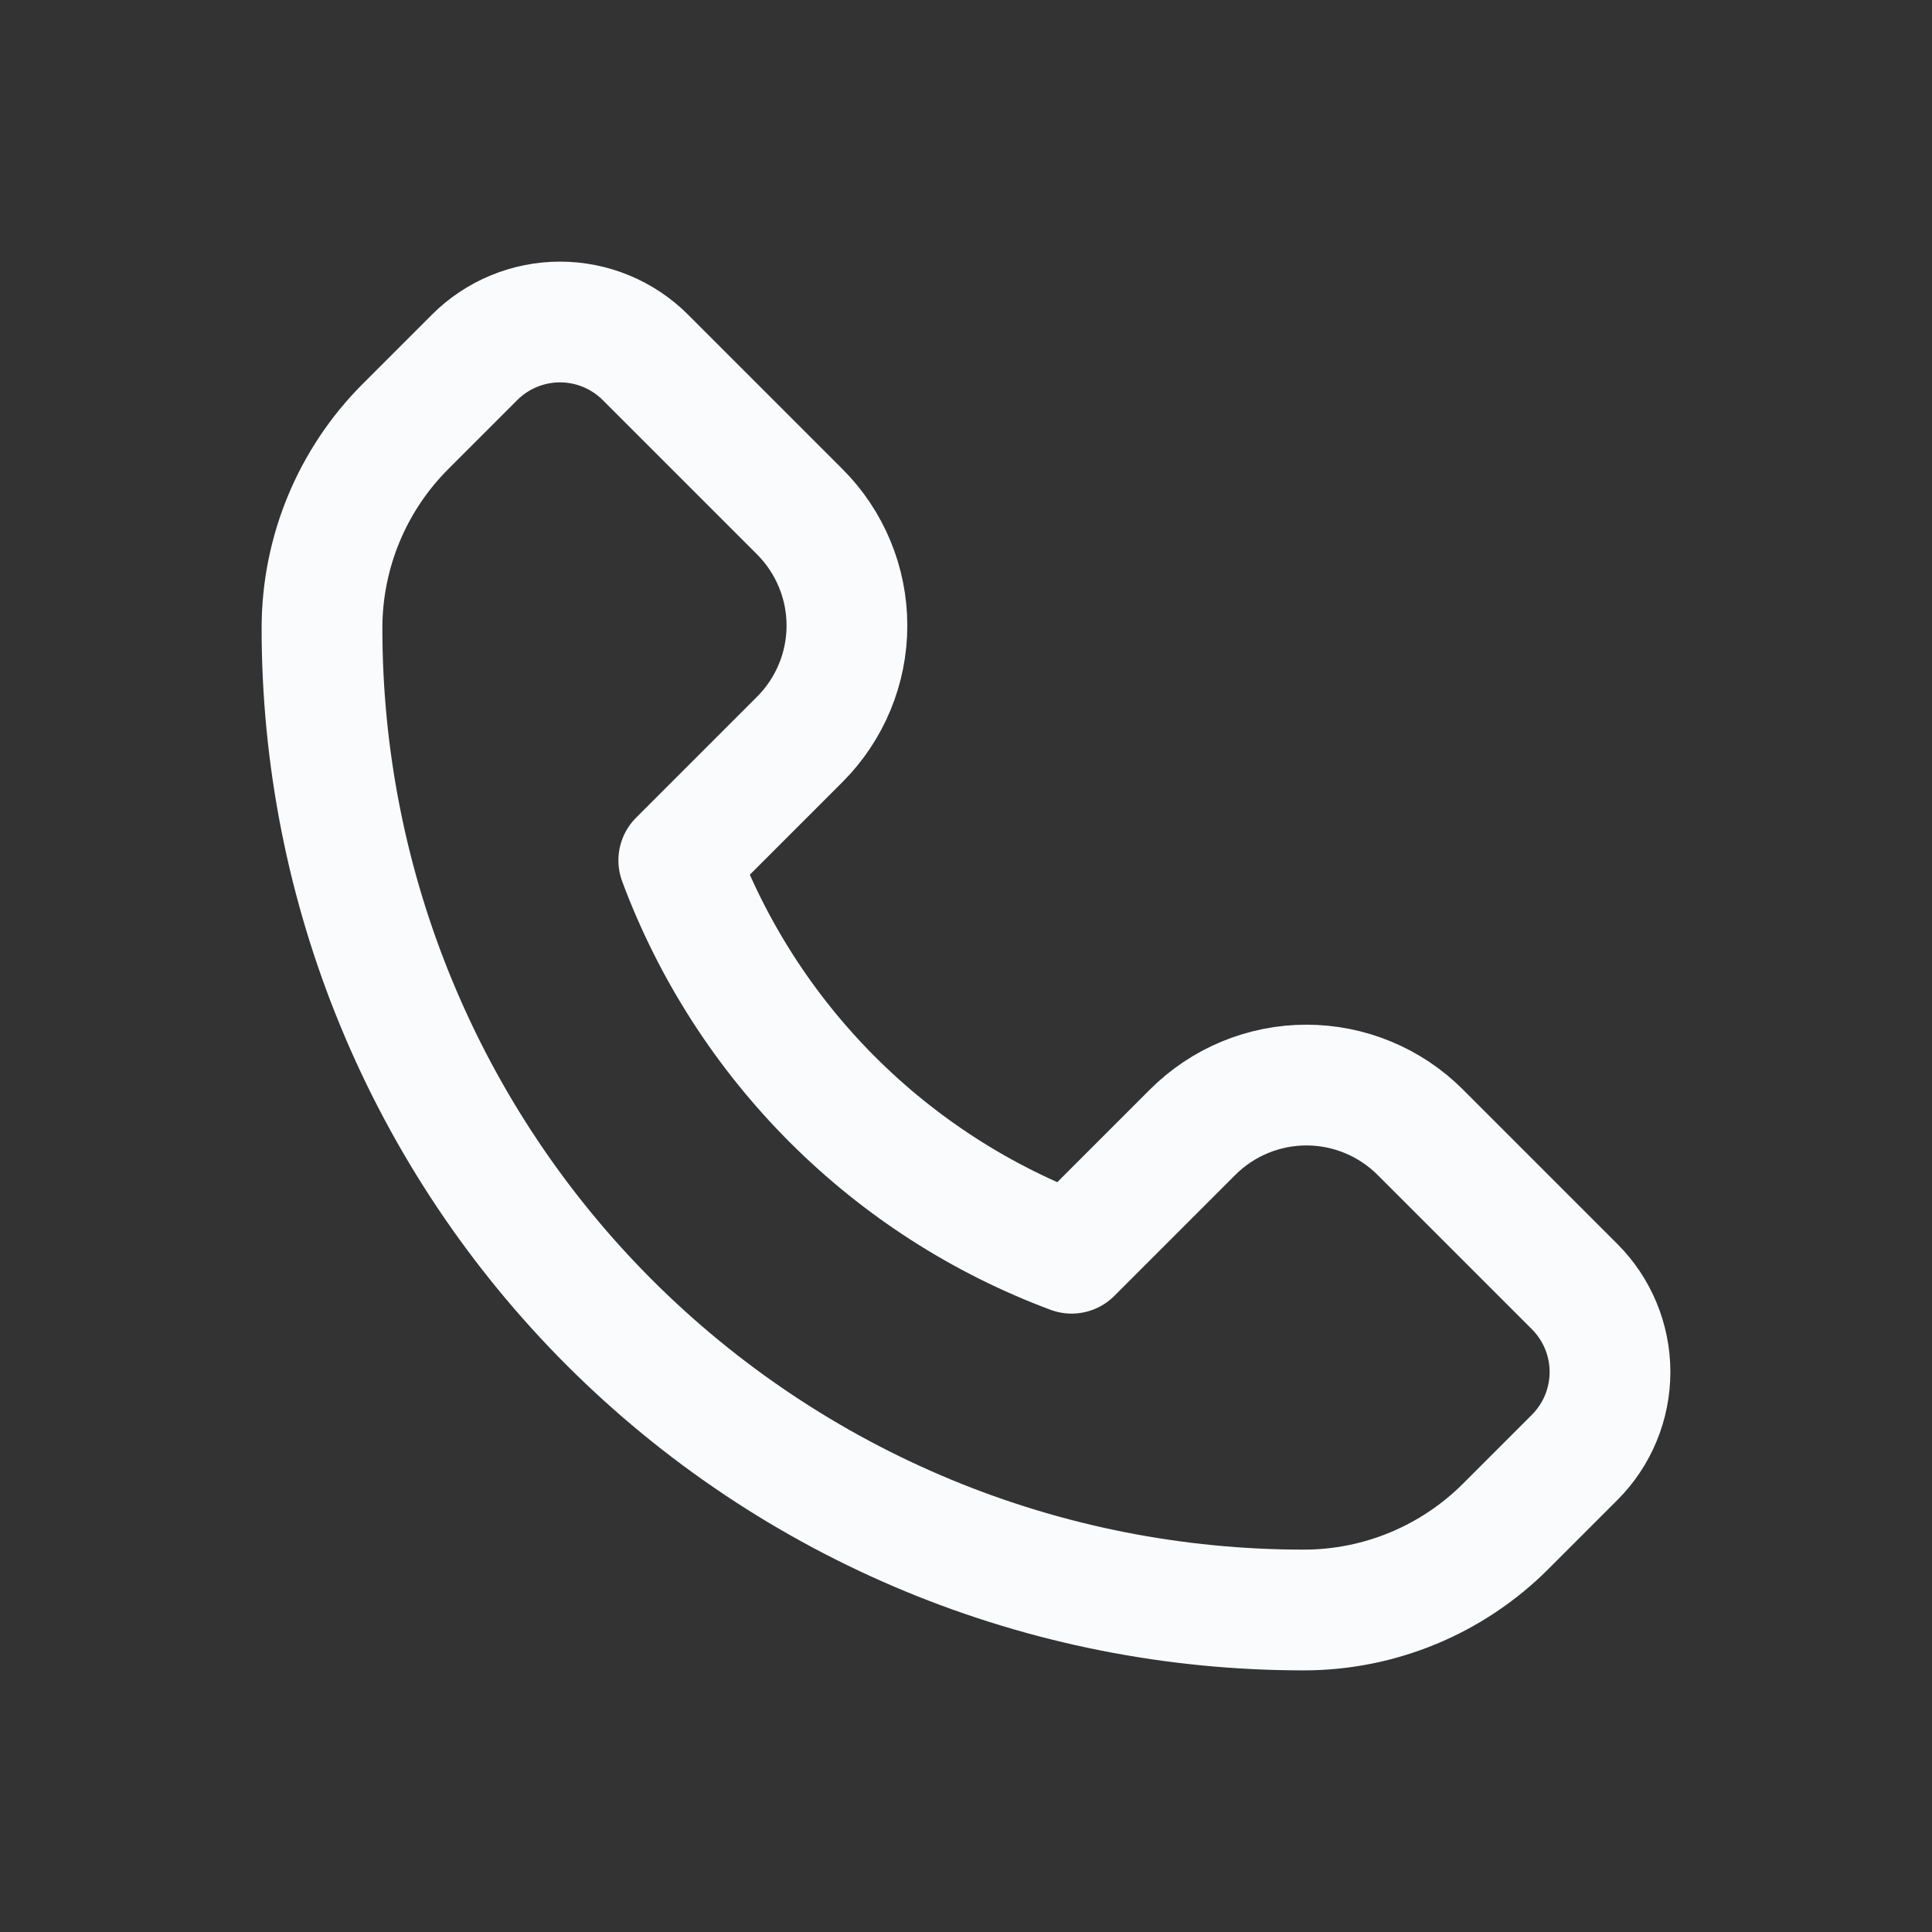 <svg width="24" height="24" viewBox="0 0 24 24" fill="none" xmlns="http://www.w3.org/2000/svg">
<rect x="0" y="0" width="24" height="24" fill="#333333" stroke="none"/>
<path d="M18.702 18.963L19.561 18.104C19.842 17.823 20 17.441 20 17.043C20 16.646 19.842 16.264 19.561 15.983L17.643 14.065C17.268 13.69 16.759 13.479 16.229 13.479C15.699 13.479 15.19 13.69 14.815 14.065L13.312 15.568C12.196 15.152 11.183 14.501 10.341 13.659C9.499 12.817 8.848 11.804 8.432 10.688L9.935 9.185C10.31 8.81 10.521 8.301 10.521 7.771C10.521 7.241 10.31 6.732 9.935 6.357L8.017 4.439C7.736 4.158 7.354 4 6.957 4C6.559 4 6.177 4.158 5.896 4.439L5.037 5.298C4.374 5.961 4.001 6.861 4 7.799C3.999 9.402 4.313 10.989 4.926 12.47C5.538 13.95 6.437 15.296 7.57 16.429C8.703 17.562 10.049 18.461 11.53 19.074C13.01 19.687 14.597 20.001 16.2 20C17.138 19.999 18.038 19.626 18.702 18.963Z" stroke="#FAFBFC" stroke-width="1.5" stroke-linecap="round" stroke-linejoin="round"/>
</svg>
